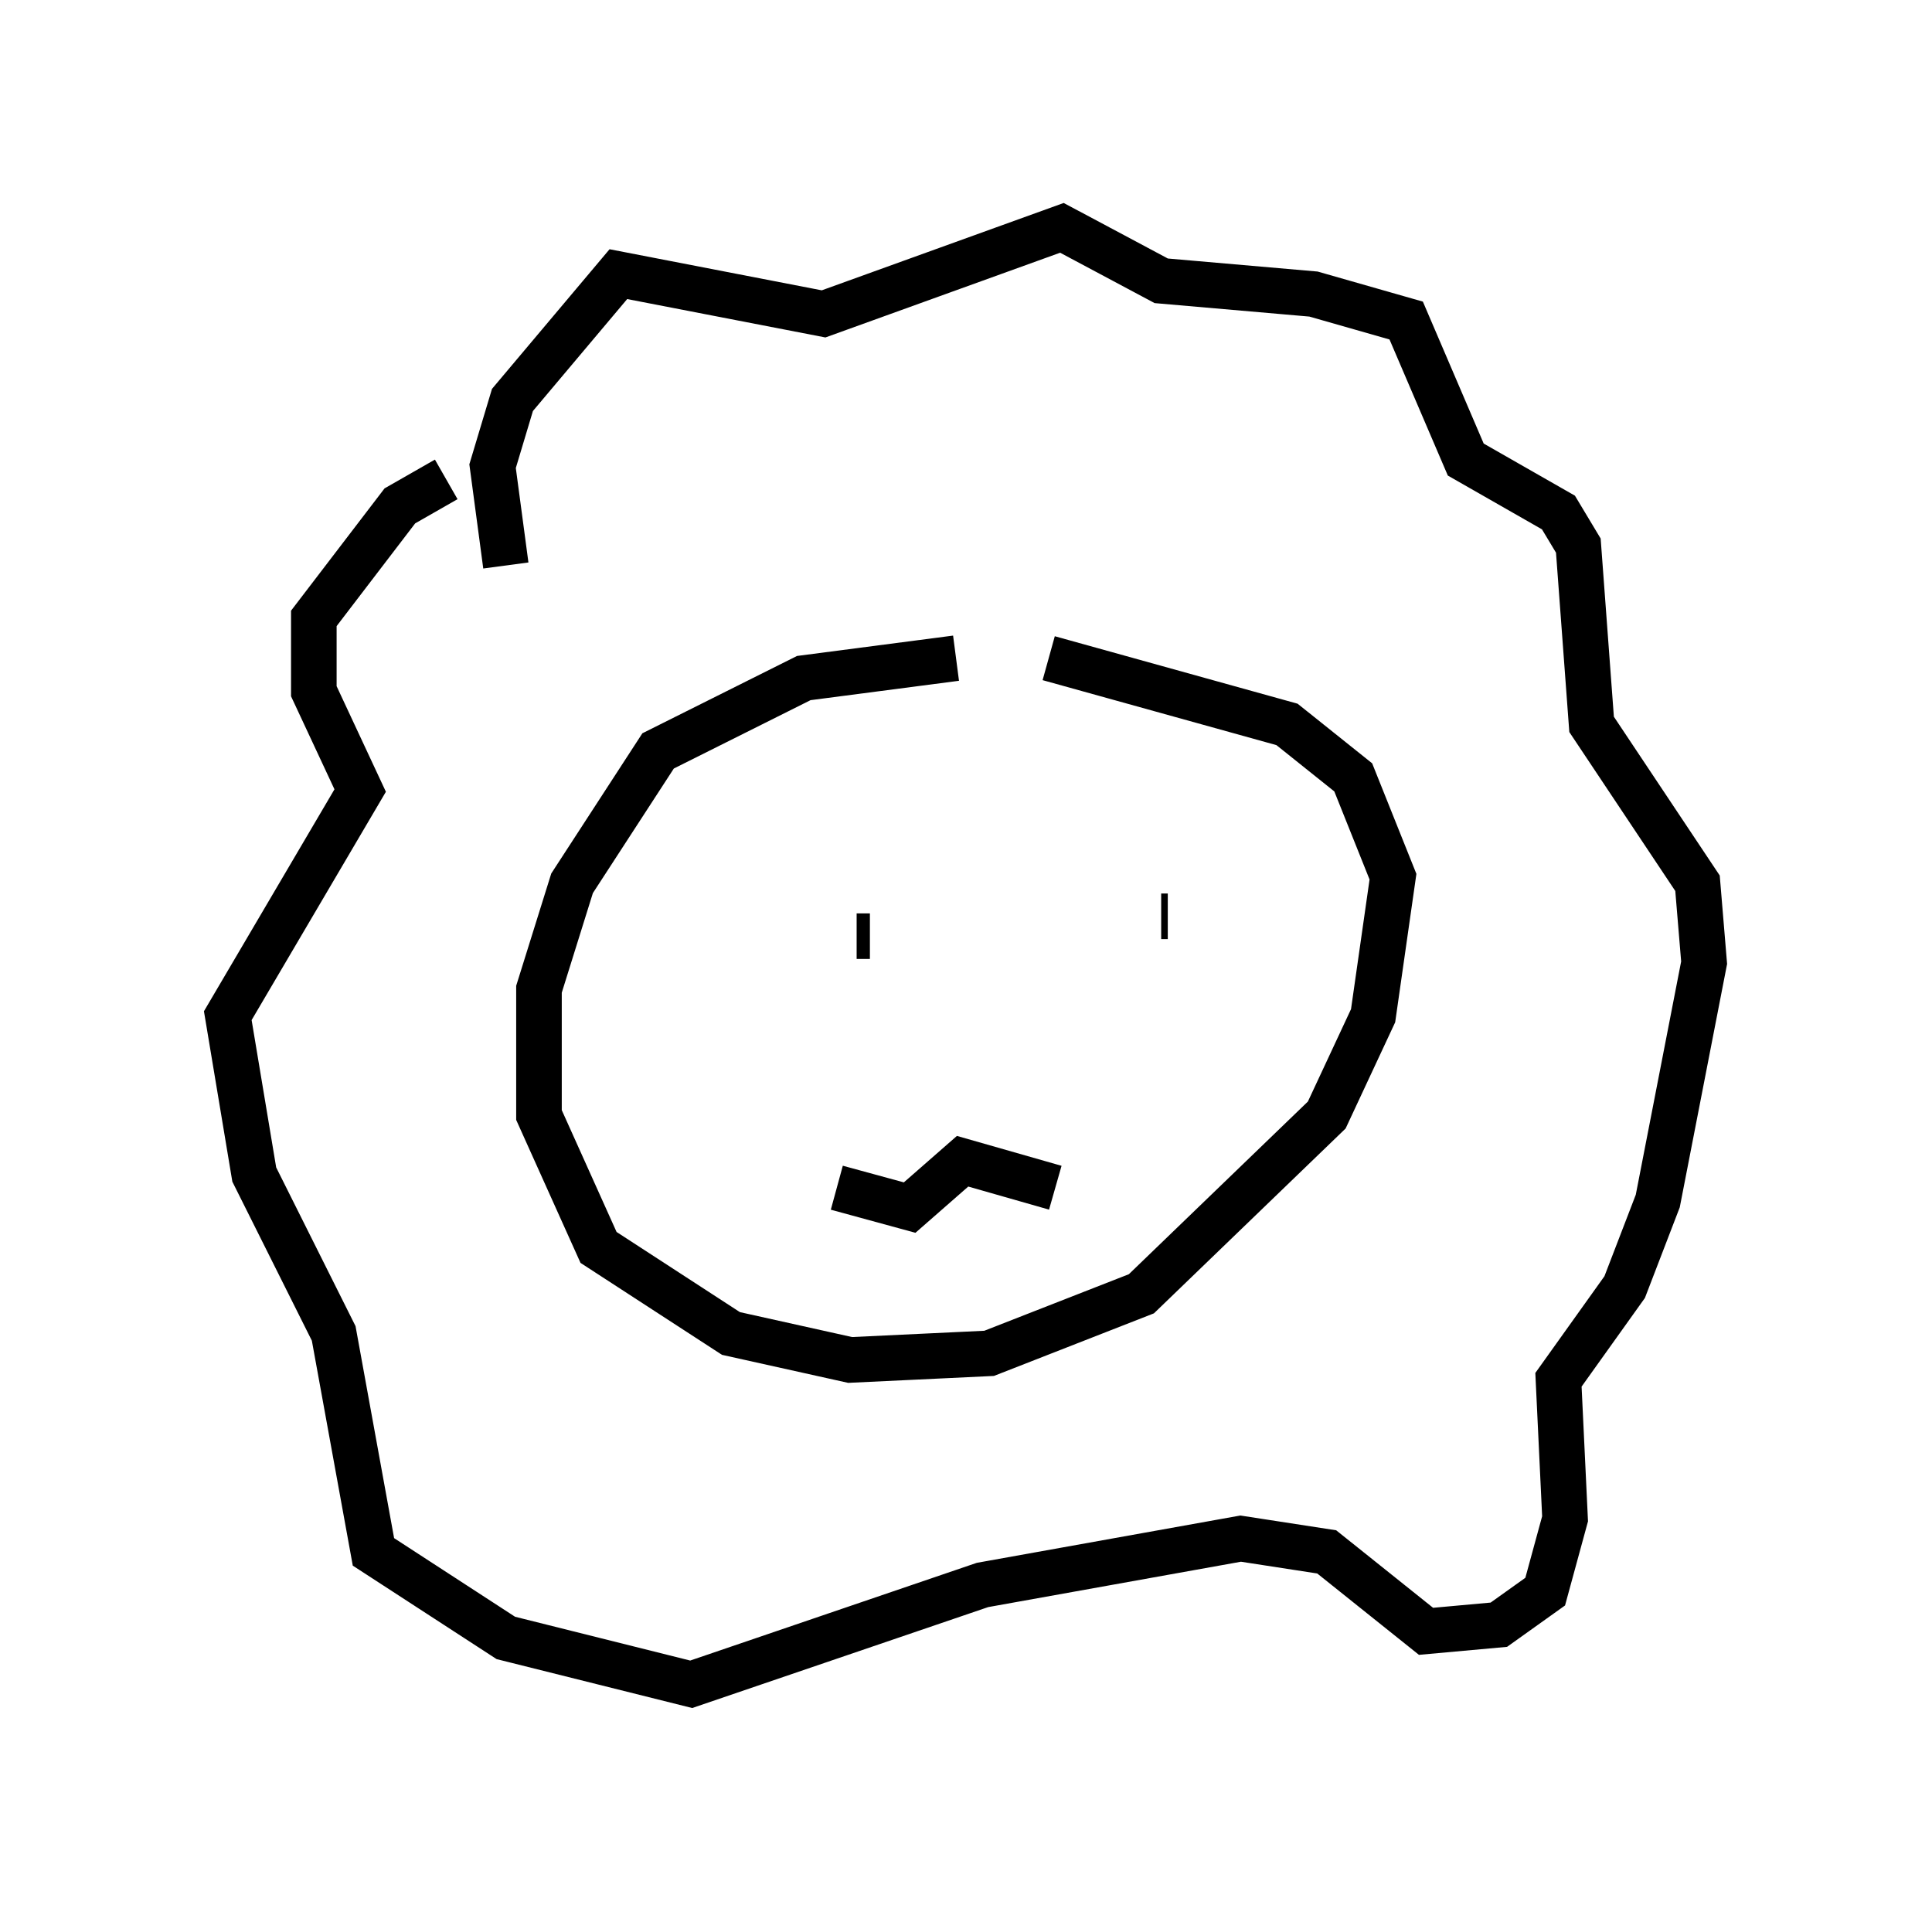 <?xml version="1.0" encoding="utf-8" ?>
<svg baseProfile="full" height="41.955" version="1.1" width="42.391" xmlns="http://www.w3.org/2000/svg" xmlns:ev="http://www.w3.org/2001/xml-events" xmlns:xlink="http://www.w3.org/1999/xlink"><defs /><rect fill="white" height="41.955" width="42.391" x="0" y="0" /><path d="M21.994, 14.732 m-1.017, -0.291 l-3.341, 0.436 -3.196, 1.598 l-1.888, 2.905 -0.726, 2.324 l0.0, 2.76 1.307, 2.905 l2.905, 1.888 2.615, 0.581 l3.05, -0.145 3.341, -1.307 l4.067, -3.922 1.017, -2.179 l0.436, -3.05 -0.872, -2.179 l-1.453, -1.162 -5.229, -1.453 m-11.911, -2.034 l-0.291, -2.179 0.436, -1.453 l2.324, -2.76 4.503, 0.872 l5.229, -1.888 2.179, 1.162 l3.341, 0.291 2.034, 0.581 l1.307, 3.05 2.034, 1.162 l0.436, 0.726 0.291, 3.922 l2.324, 3.486 0.145, 1.743 l-1.017, 5.229 -0.726, 1.888 l-1.453, 2.034 0.145, 3.05 l-0.436, 1.598 -1.017, 0.726 l-1.598, 0.145 -2.179, -1.743 l-1.888, -0.291 -5.665, 1.017 l-6.391, 2.179 -4.067, -1.017 l-2.905, -1.888 -0.872, -4.793 l-1.743, -3.486 -0.581, -3.486 l2.905, -4.939 -1.017, -2.179 l0.0, -1.598 1.888, -2.469 l1.017, -0.581 m9.296, 10.022 l-0.291, 0.0 m6.827, -0.436 l-0.145, 0.0 m-7.117, 5.955 l1.598, 0.436 1.162, -1.017 l2.034, 0.581 " fill="none" stroke="black" stroke-width="1" /></svg>